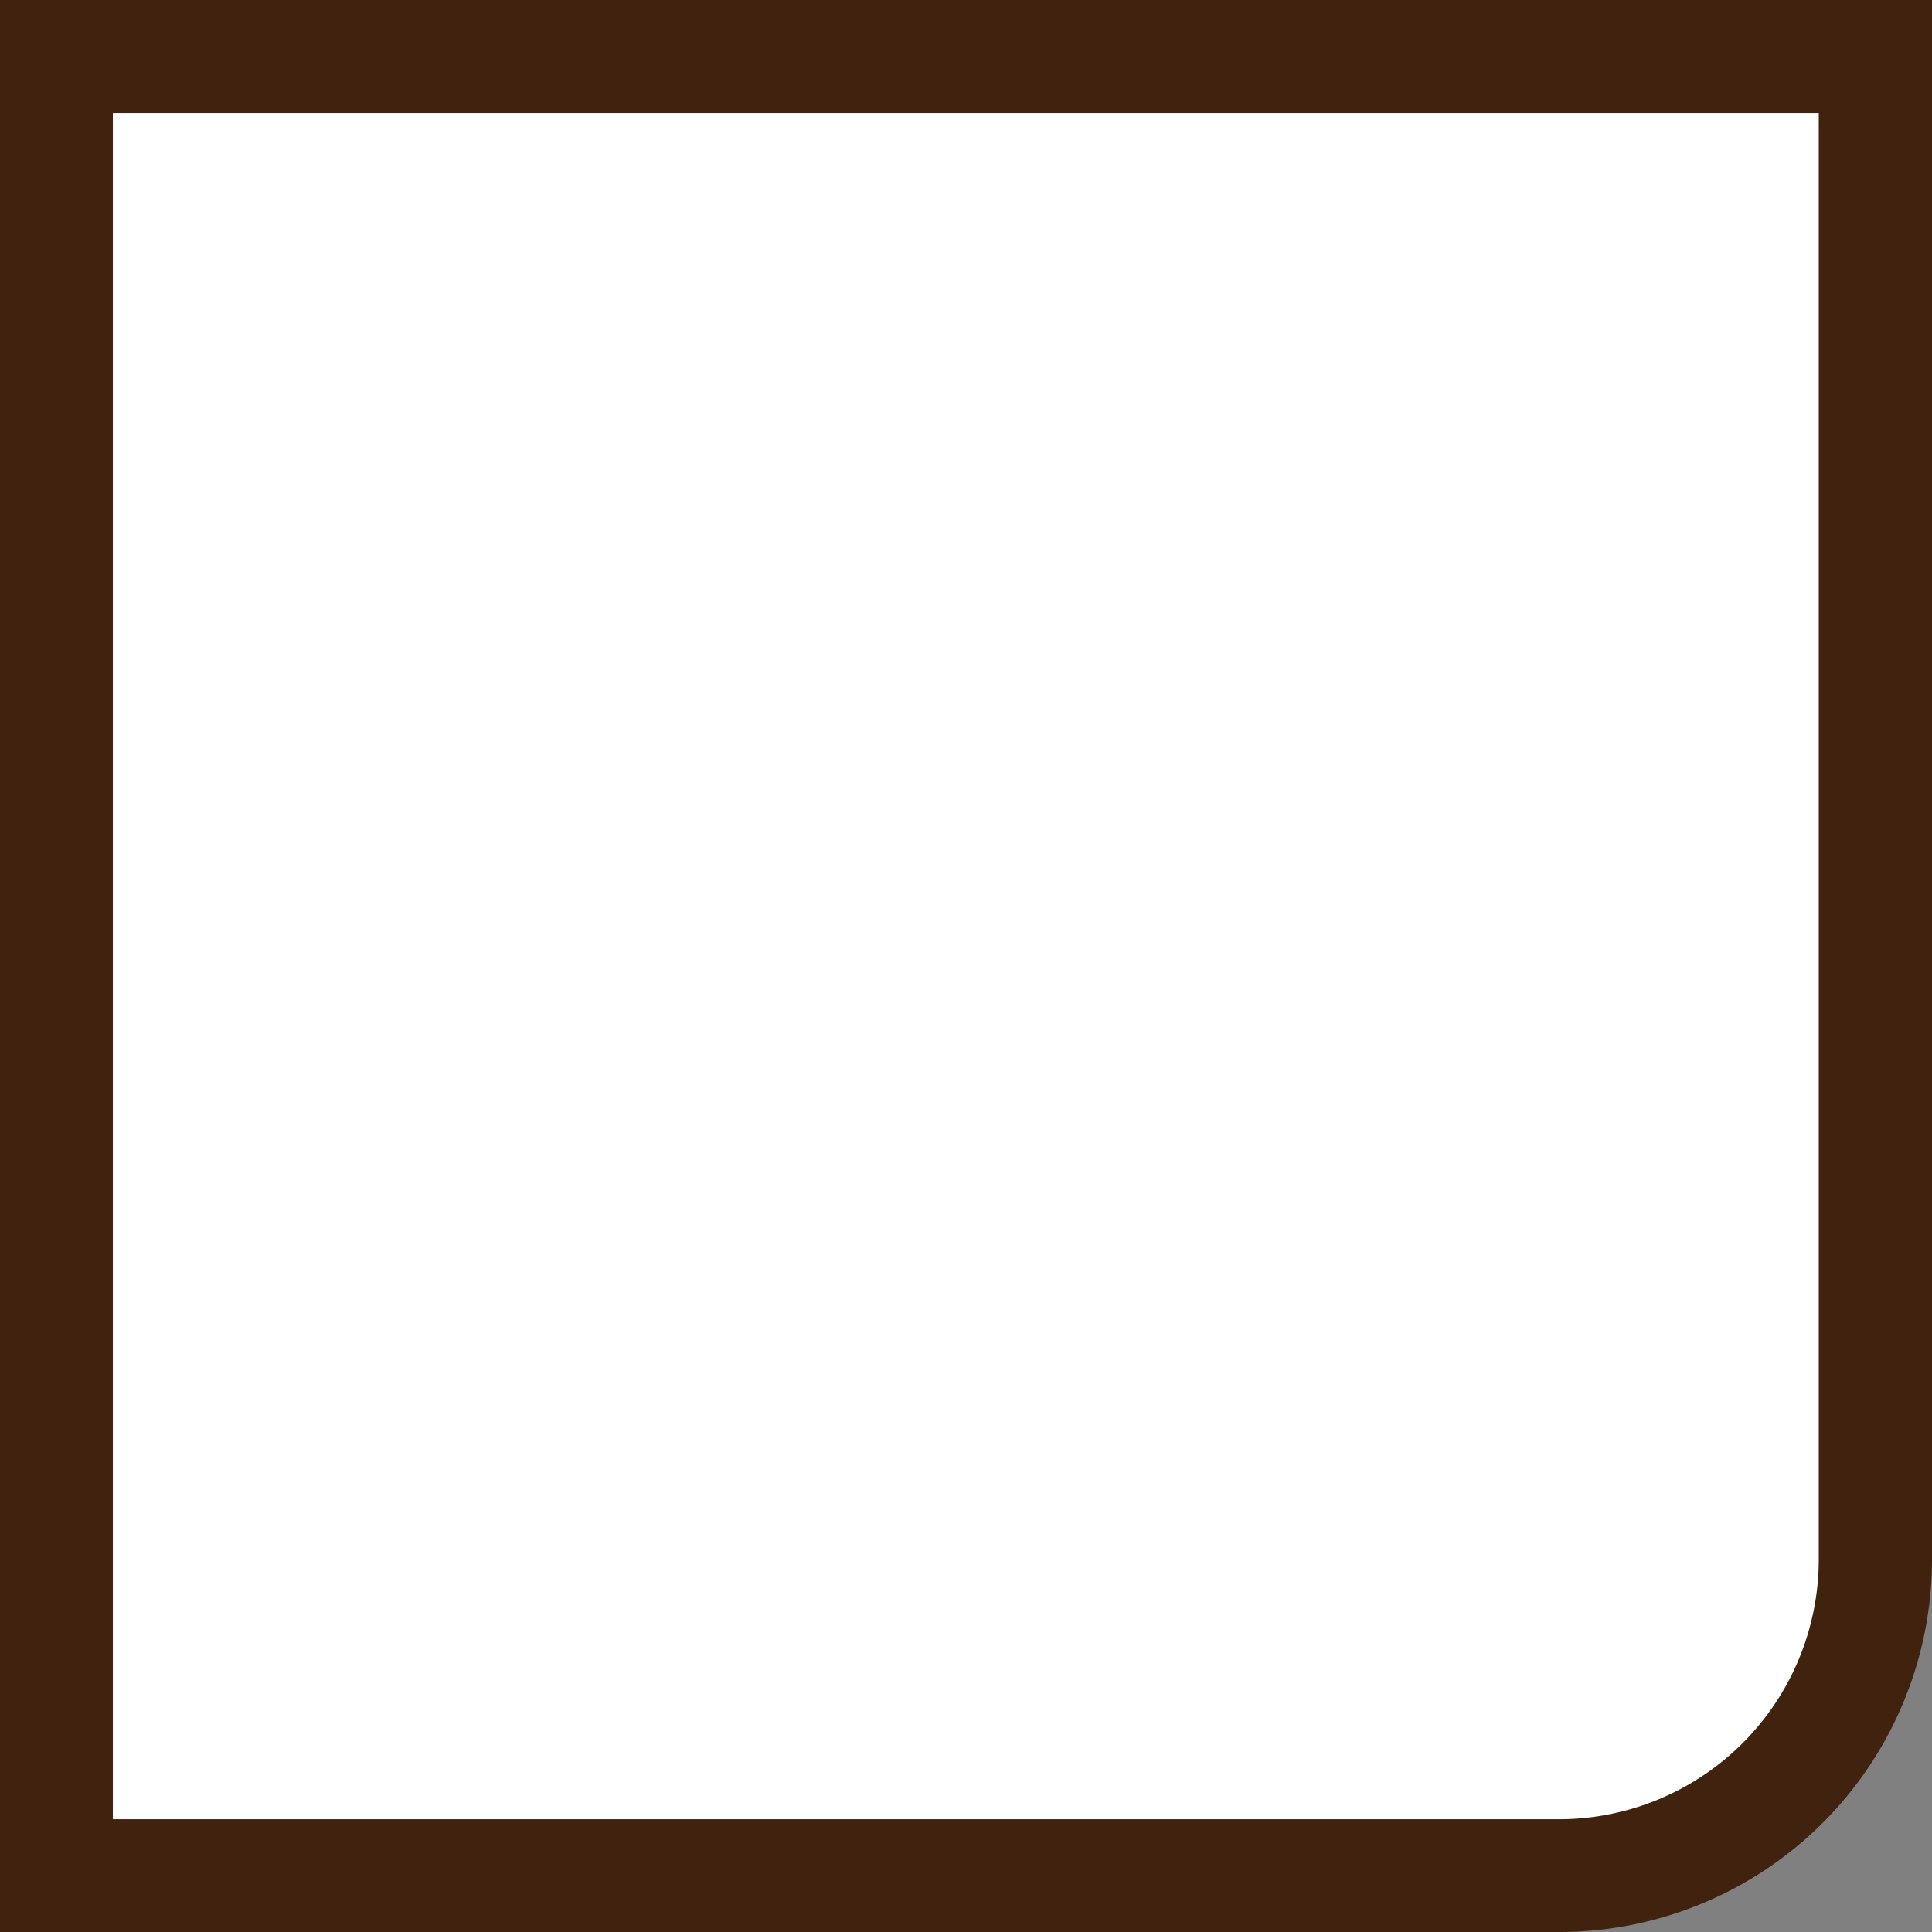 <svg xmlns="http://www.w3.org/2000/svg" viewBox="0 0 201.32 201.32"><rect x="0" y="0" width="201.32" height="201.32" fill="#808080" stroke="none"/><defs><style>.e6d157ef-947c-4efe-a57b-729464949a2c{fill:#fff;}.b4b33a8a-9f12-4d49-b99e-4e003dd8cd40{fill:#40220f;}</style></defs><title>方4</title><g id="bb88b0f1-d676-4a26-b5ad-2a6fc0580ad1" data-name="圖層 2"><g id="a17f8288-f2ba-4584-964a-f9df4cd96369" data-name="圖層 1"><path class="e6d157ef-947c-4efe-a57b-729464949a2c" d="M5.88,195.44H162.52a32.92,32.92,0,0,0,32.92-32.92V5.88H5.88Z"/><path class="b4b33a8a-9f12-4d49-b99e-4e003dd8cd40" d="M162.52,201.32H0V0H201.32V162.52A38.85,38.85,0,0,1,162.52,201.32ZM11.76,189.57H162.52a27.08,27.08,0,0,0,27-27V11.76H11.76Z"/></g></g></svg>